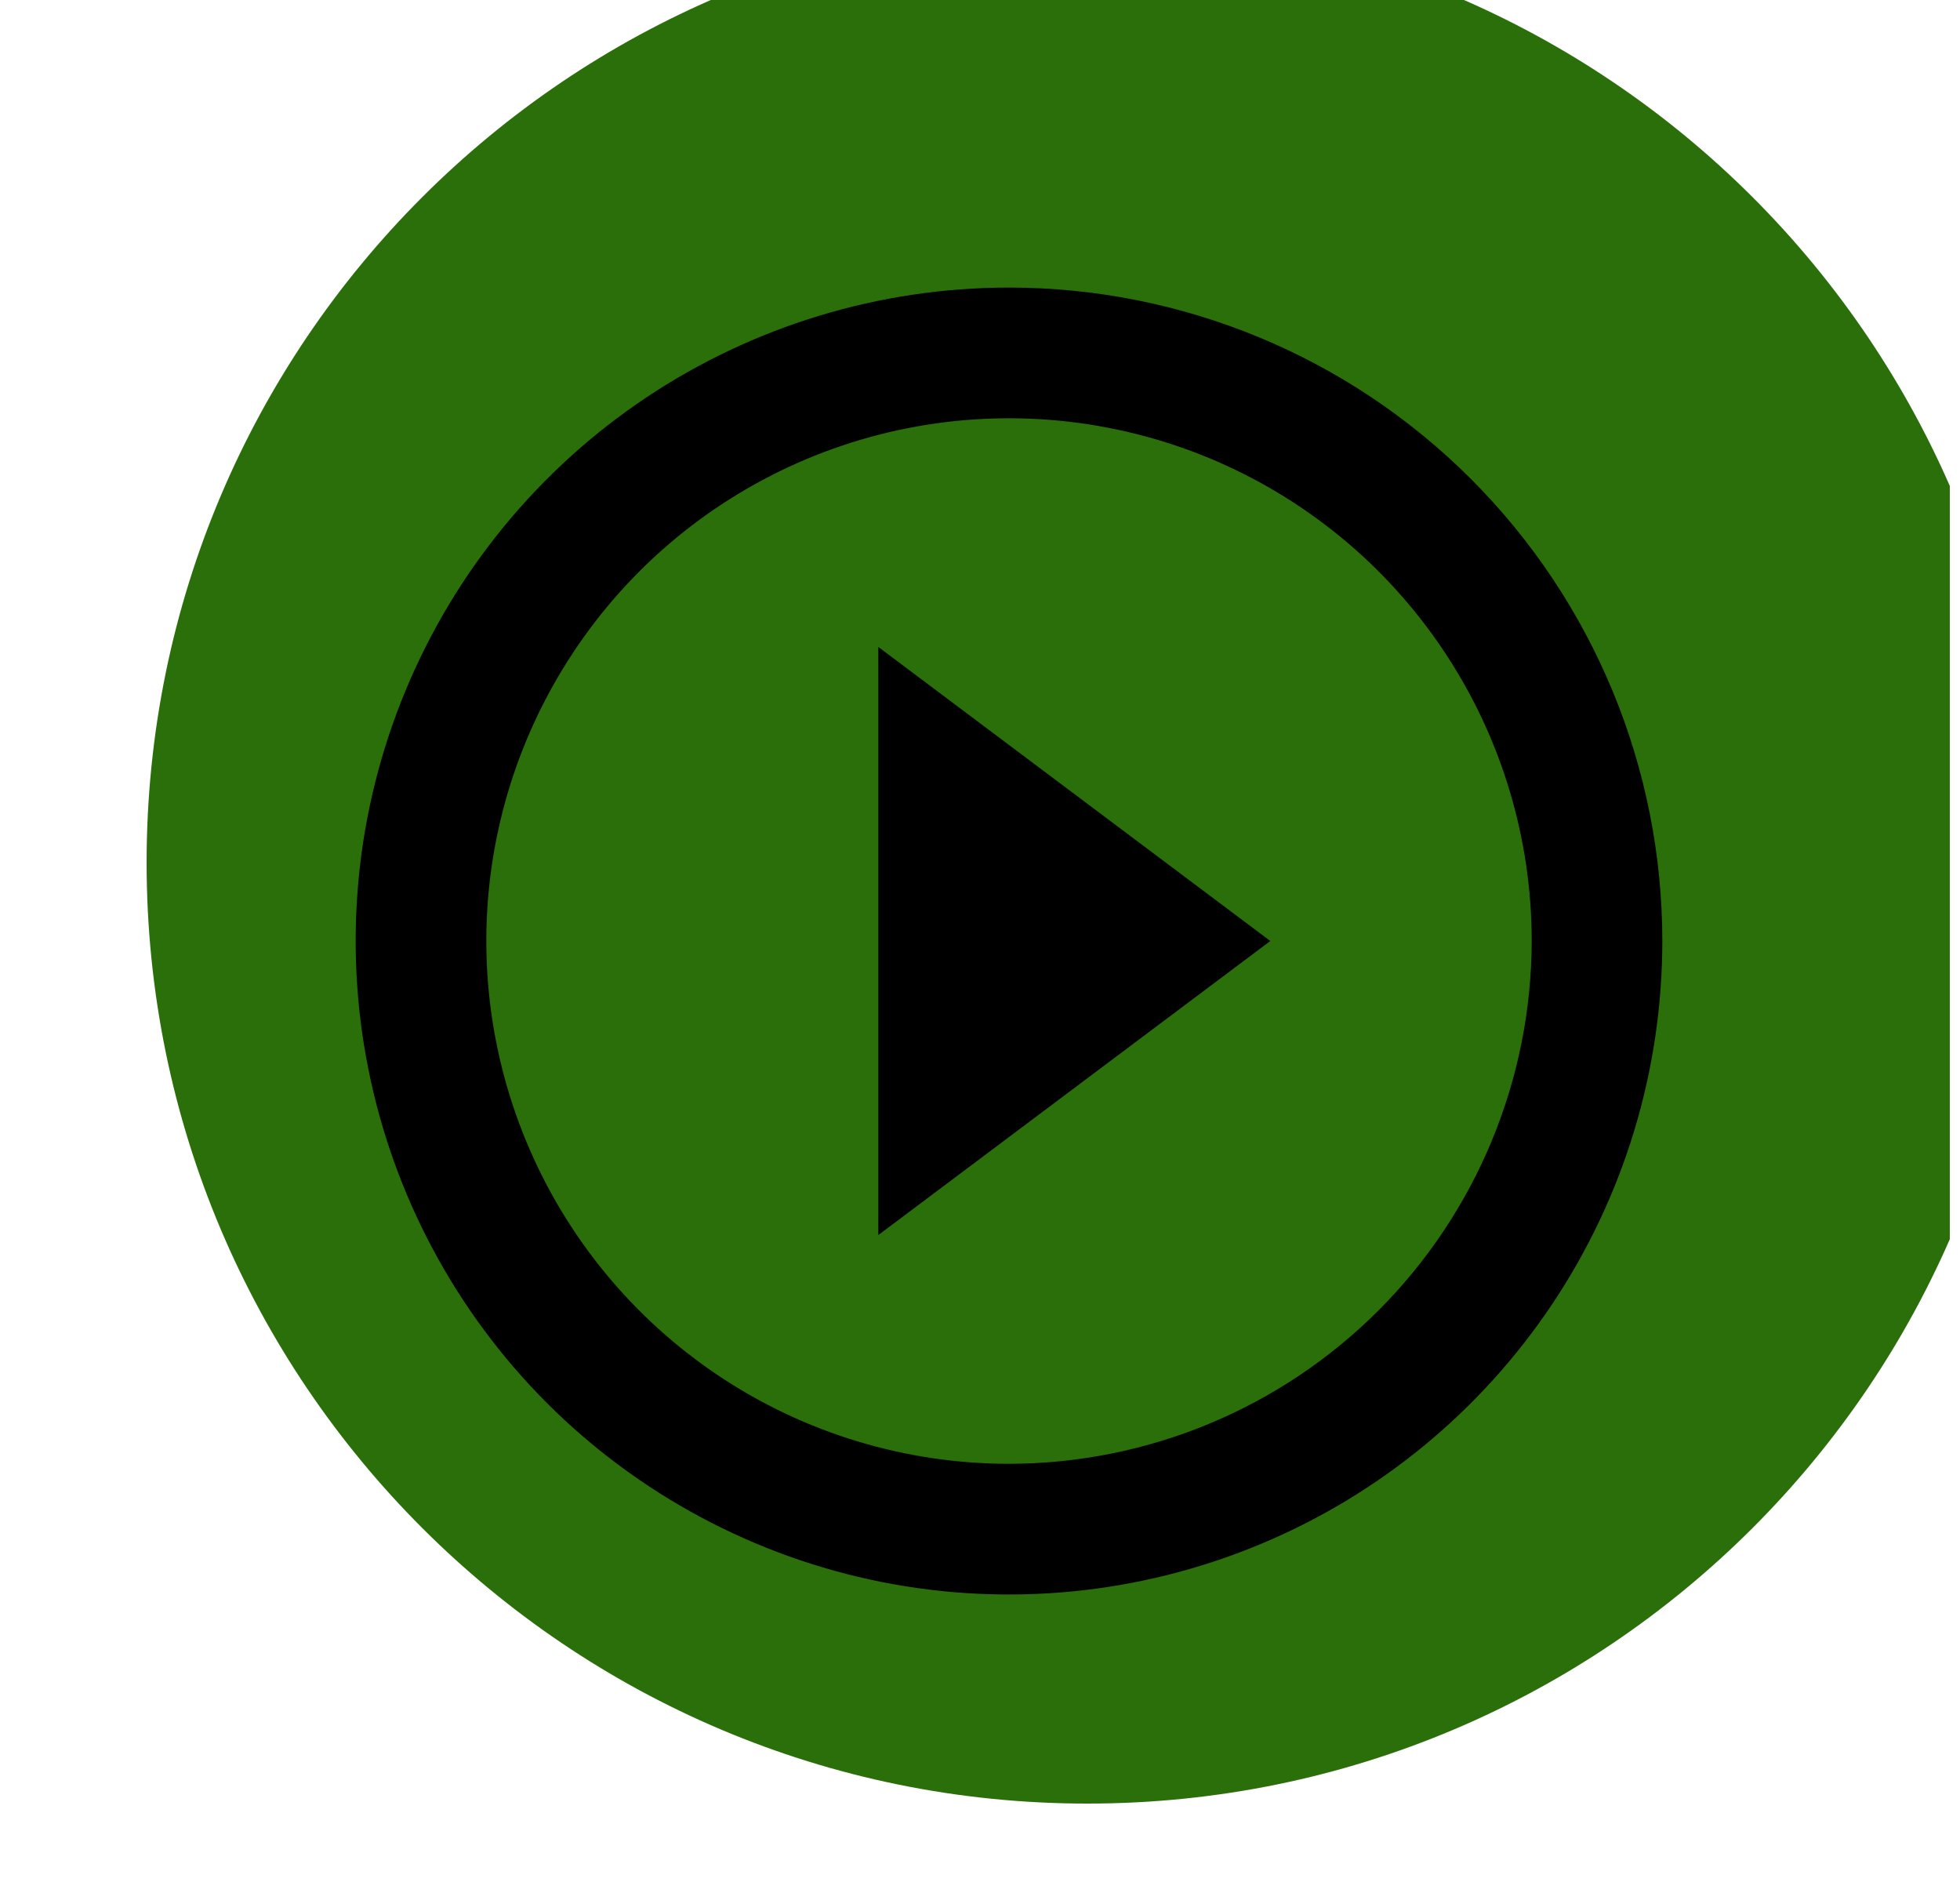 <svg width="25" height="24" viewBox="0 0 25 24" fill="none" xmlns="http://www.w3.org/2000/svg">
<g clip-path="url(#clip0_5151_106068)">
<g filter="url(#filter0_d_5151_106068)">
<path d="M24.87 12C24.87 18.627 19.497 24 12.87 24C6.243 24 0.87 18.627 0.87 12C0.87 5.373 6.243 0 12.87 0C19.497 0 24.87 5.373 24.87 12Z" fill="url(#paint0_linear_5151_106068)"/>
</g>
<path d="M11.203 15.75L16.203 12L11.203 8.25V15.75ZM12.87 3.667C11.222 3.667 9.611 4.156 8.24 5.071C6.87 5.987 5.802 7.289 5.171 8.811C4.54 10.334 4.375 12.01 4.697 13.626C5.018 15.243 5.812 16.727 6.977 17.893C8.143 19.058 9.628 19.852 11.244 20.174C12.861 20.495 14.536 20.33 16.059 19.699C17.582 19.069 18.883 18 19.799 16.63C20.715 15.26 21.203 13.649 21.203 12C21.203 9.79 20.325 7.671 18.762 6.108C17.2 4.545 15.08 3.667 12.87 3.667ZM12.87 18.667C11.551 18.667 10.262 18.276 9.166 17.544C8.07 16.811 7.215 15.77 6.711 14.552C6.206 13.333 6.074 11.993 6.331 10.7C6.589 9.407 7.224 8.219 8.156 7.286C9.088 6.354 10.276 5.719 11.569 5.462C12.863 5.205 14.203 5.337 15.421 5.841C16.639 6.346 17.68 7.2 18.413 8.297C19.146 9.393 19.537 10.682 19.537 12C19.534 13.768 18.831 15.462 17.582 16.712C16.332 17.962 14.637 18.665 12.87 18.667Z" fill="currentColor"/>
</g>
<defs>
<filter id="filter0_d_5151_106068" x="-0.13" y="-3" width="28" height="28" filterUnits="userSpaceOnUse" color-interpolation-filters="sRGB">
<feFlood flood-opacity="0" result="BackgroundImageFix"/>
<feColorMatrix in="SourceAlpha" type="matrix" values="0 0 0 0 0 0 0 0 0 0 0 0 0 0 0 0 0 0 127 0" result="hardAlpha"/>
<feOffset dx="1" dy="-1"/>
<feGaussianBlur stdDeviation="1"/>
<feColorMatrix type="matrix" values="0 0 0 0 0.141 0 0 0 0 0.075 0 0 0 0 0.196 0 0 0 0.1 0"/>
<feBlend mode="normal" in2="BackgroundImageFix" result="effect1_dropShadow_5151_106068"/>
<feBlend mode="normal" in="SourceGraphic" in2="effect1_dropShadow_5151_106068" result="shape"/>
</filter>
<linearGradient id="paint0_linear_5151_106068" x1="2.598" y1="2.346" x2="24.87" y2="24" gradientUnits="userSpaceOnUse">
<stop offset="1" stop-color="#2A6F09"/>
<stop stop-color="#44B002"/>
</linearGradient>
<clipPath id="clip0_5151_106068">
<rect width="24" height="24" fill="currentColor" transform="translate(0.87)"/>
</clipPath>
</defs>
</svg>
